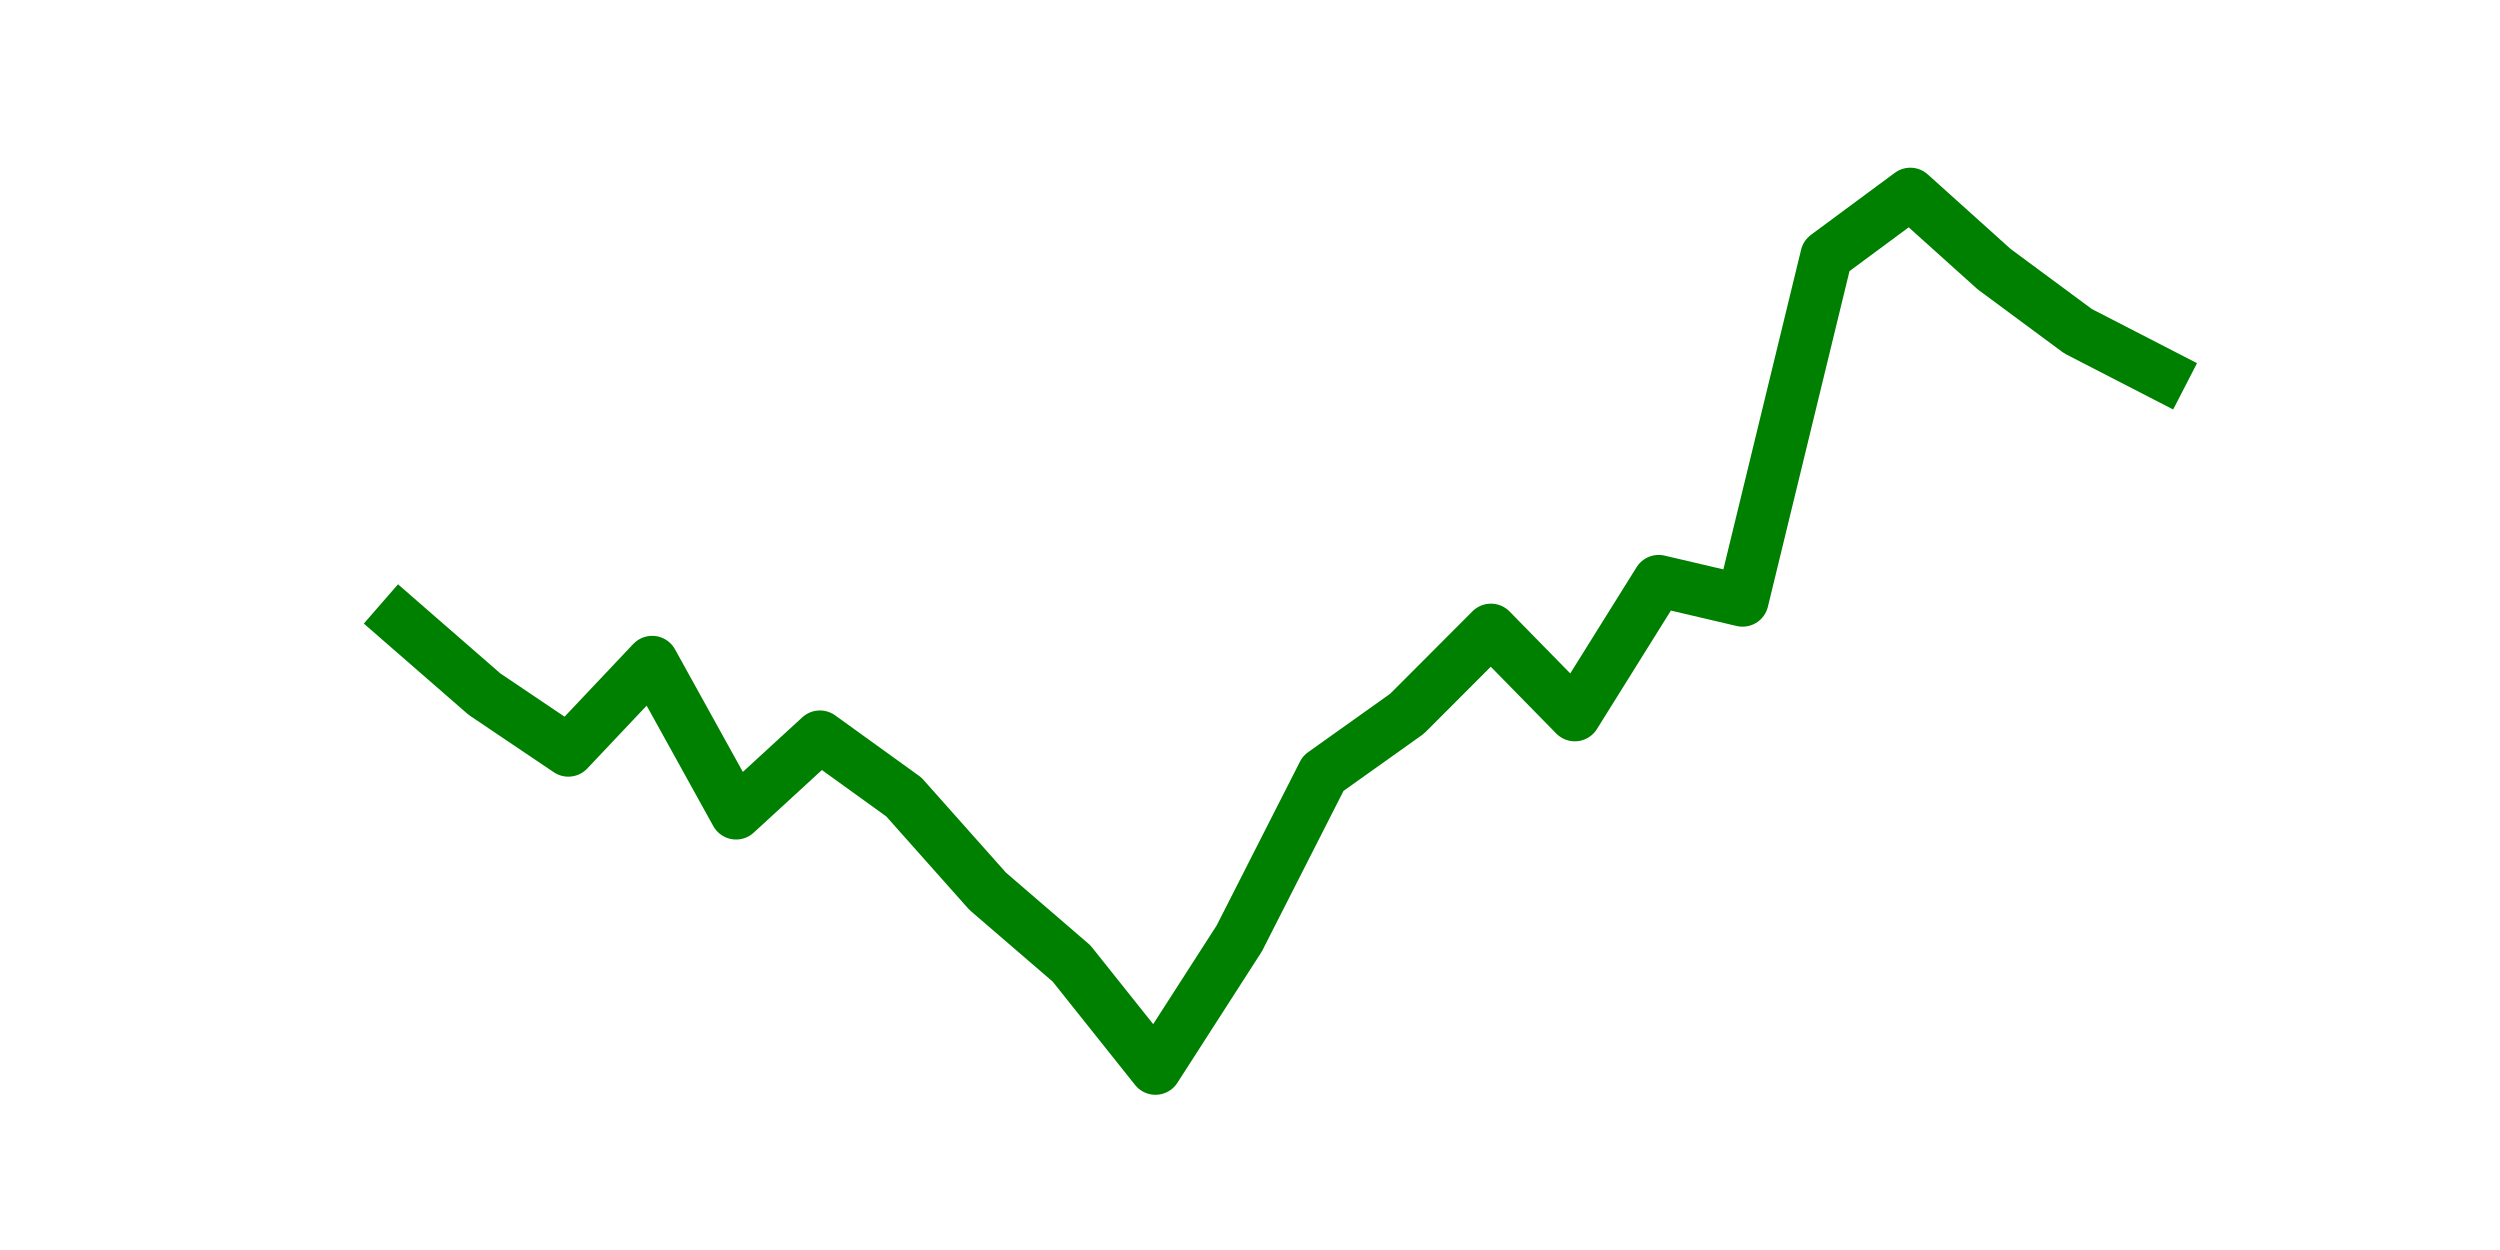 <?xml version="1.0" encoding="utf-8" standalone="no"?>
<!DOCTYPE svg PUBLIC "-//W3C//DTD SVG 1.1//EN"
  "http://www.w3.org/Graphics/SVG/1.1/DTD/svg11.dtd">
<svg height="36pt" version="1.1" viewBox="0 0 72 36" width="72pt" xmlns="http://www.w3.org/2000/svg" xmlns:xlink="http://www.w3.org/1999/xlink">
 <defs>
  <style type="text/css">*{stroke-linecap:butt;stroke-linejoin:round;}</style>
 </defs>
 <g id="figure_1">
  <g id="patch_1">
   <path d="M 0 36 
L 72 36 
L 72 0 
L 0 0 
z
" style="fill:none;"/>
  </g>
  <g id="axes_1">
   <g id="line2d_1">
    <path clip-path="url(#pf3867a5e51)" d="M 11.536 17.886 
L 13.952 19.99 
L 16.368 21.618 
L 18.783 19.062 
L 21.199 23.428 
L 23.614 21.211 
L 26.03 22.953 
L 28.445 25.668 
L 30.861 27.749 
L 33.277 30.78 
L 35.692 27.025 
L 38.108 22.274 
L 40.523 20.555 
L 42.939 18.135 
L 45.355 20.6 
L 47.77 16.732 
L 50.186 17.298 
L 52.601 7.367 
L 55.017 5.58 
L 57.432 7.752 
L 59.848 9.539 
L 62.264 10.783 
" style="fill:none;stroke:#008000;stroke-linecap:square;stroke-width:1.5;"/>
   </g>
  </g>
 </g>
 <defs>
  <clipPath id="pf3867a5e51">
   <rect height="27.72" width="55.8" x="9" y="4.32"/>
  </clipPath>
 </defs>
</svg>
